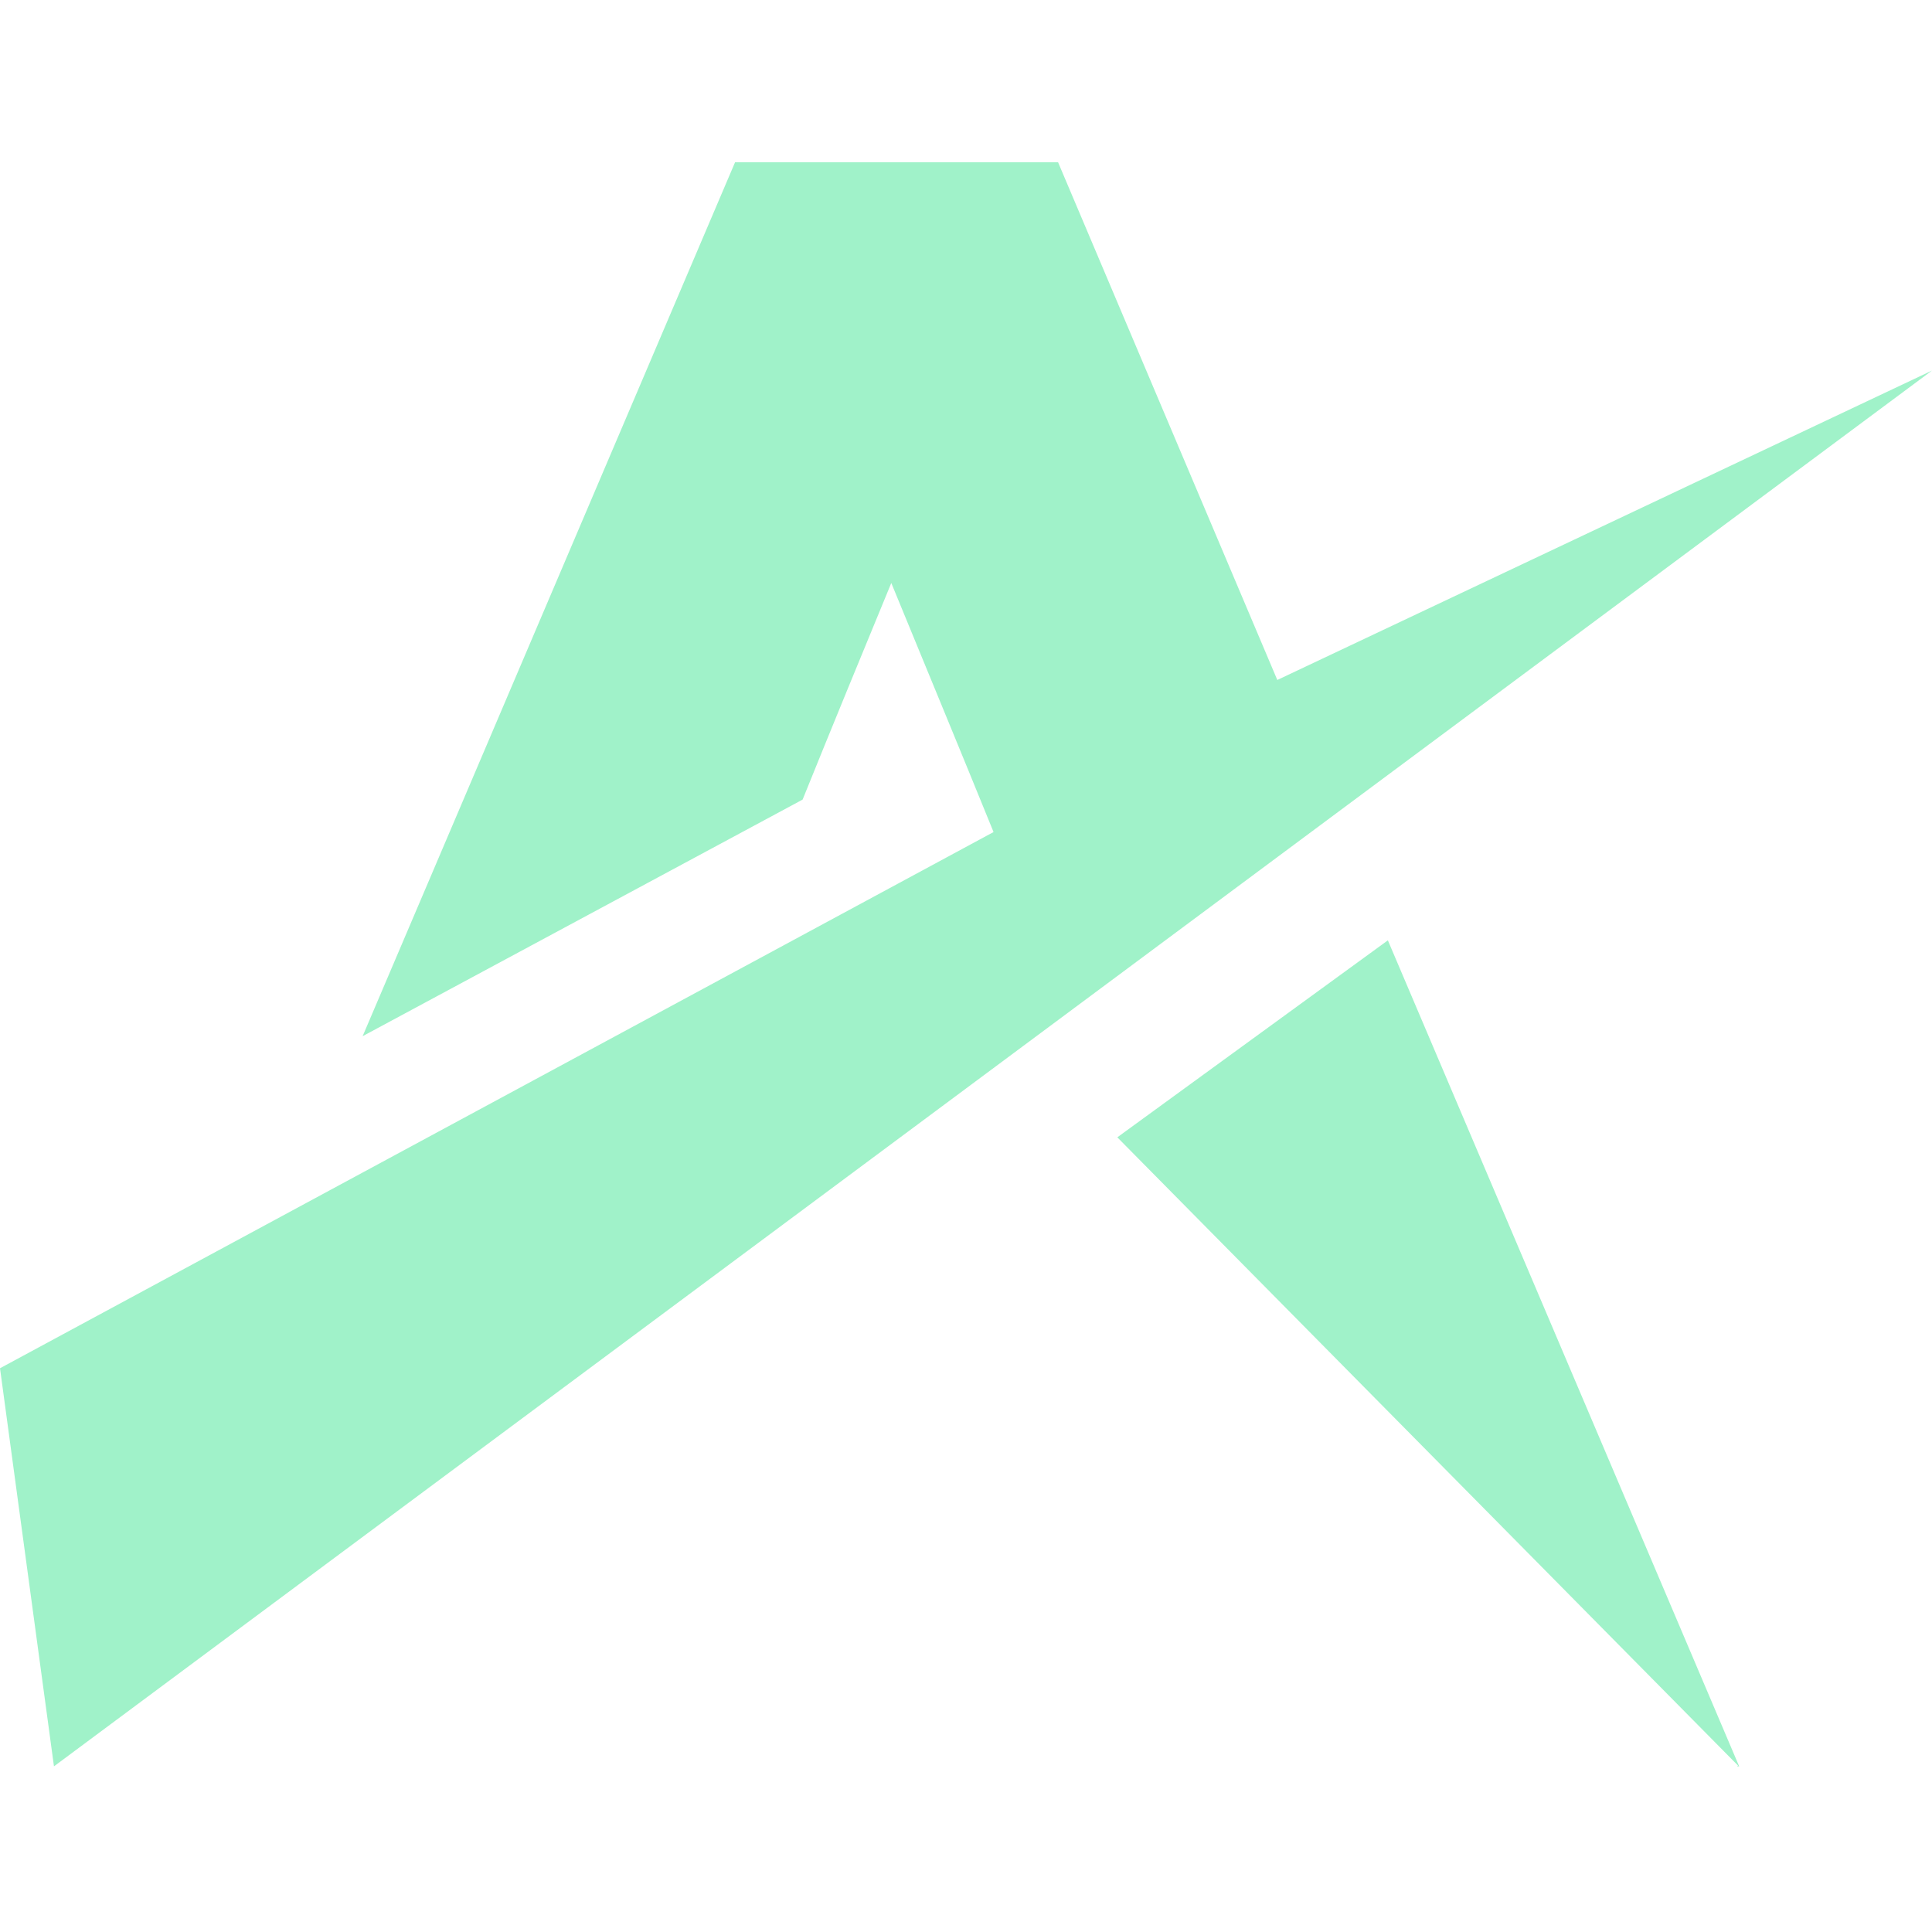 <?xml version="1.0" encoding="UTF-8"?>
<svg xmlns="http://www.w3.org/2000/svg" version="1.2" viewBox="0 0 512 512" width="512" height="512">
  <style>.a{fill:#a0f2c9}</style>
  <path fill-rule="evenodd" class="a" d="m512 98.2l-497.7 369.9-14.3-105.5 263.3-142.1c-8.9-21.9-18.1-44.1-27.1-66-7.8 18.9-15.7 38.1-23.5 57.4l-116.6 62.7 98.7-231.6h85.6l58.1 137.2zm-51.7 369.9l0.3-0.2-164.5-166.5 71.7-52.2 93.1 218.9z"></path>
</svg>
